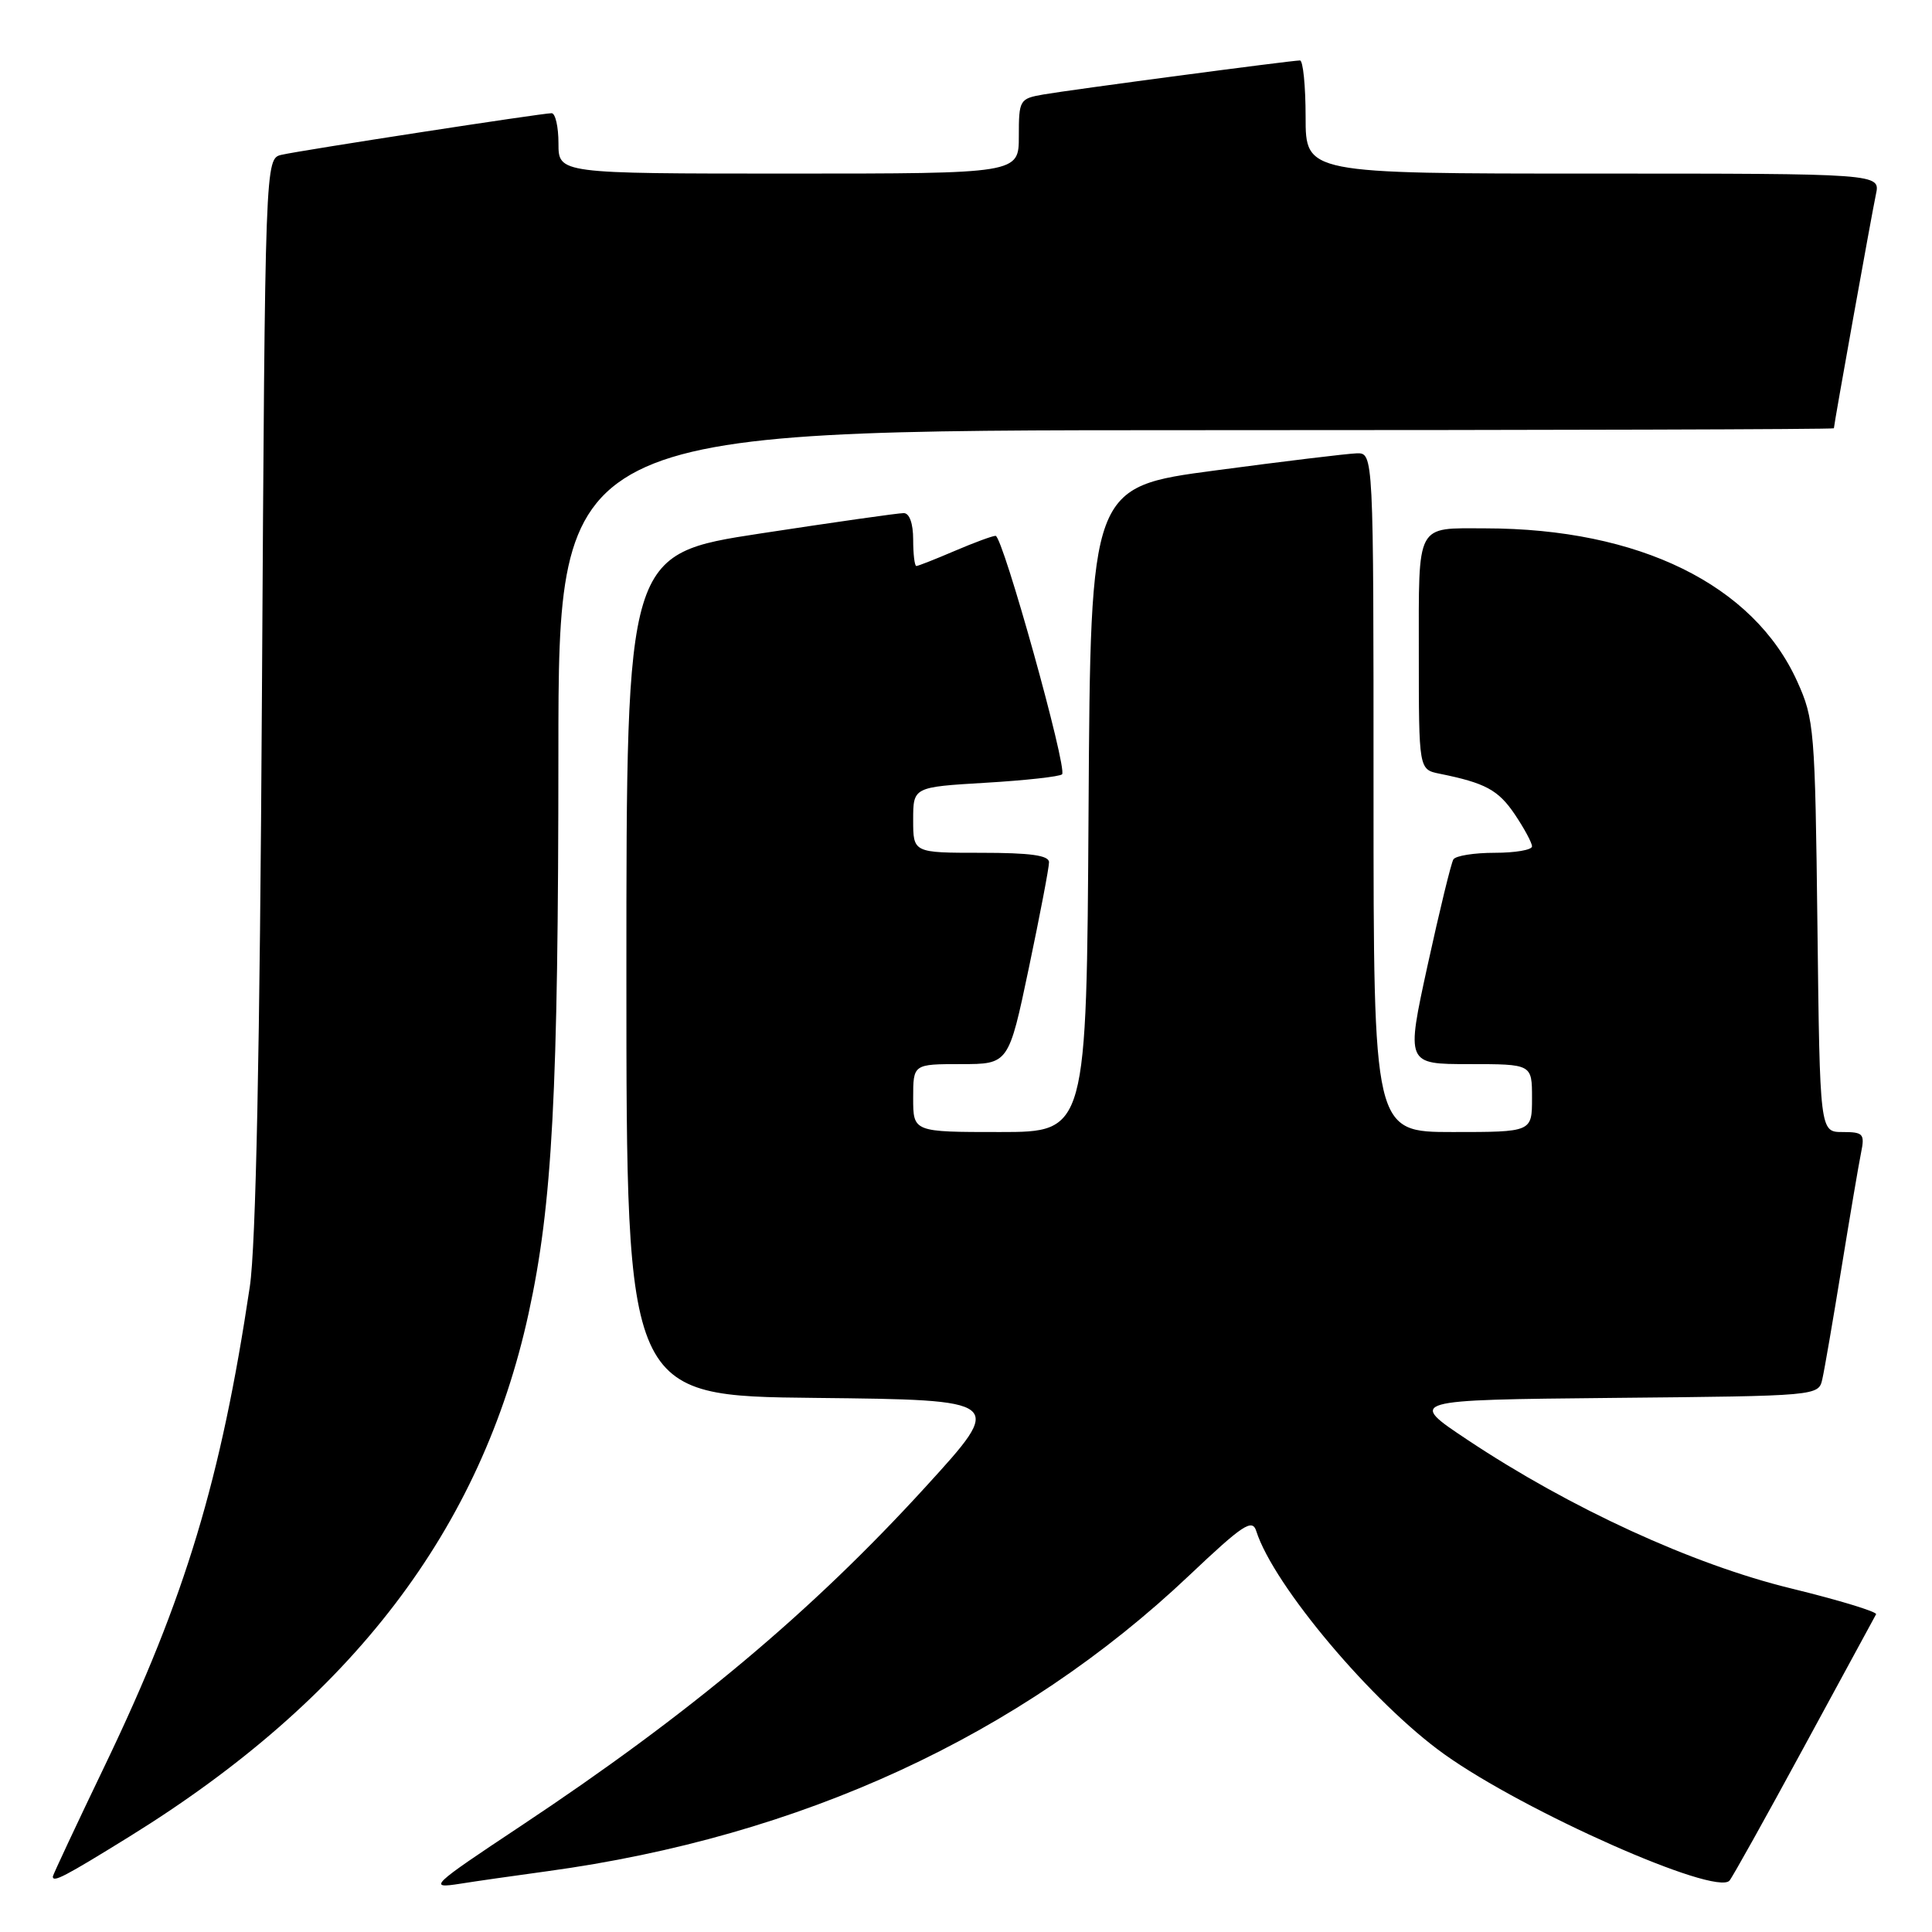 <?xml version="1.0" encoding="UTF-8" standalone="no"?>
<!DOCTYPE svg PUBLIC "-//W3C//DTD SVG 1.1//EN" "http://www.w3.org/Graphics/SVG/1.1/DTD/svg11.dtd" >
<svg xmlns="http://www.w3.org/2000/svg" xmlns:xlink="http://www.w3.org/1999/xlink" version="1.1" viewBox="0 0 256 256">
 <g >
 <path fill="currentColor"
d=" M 72.50 247.95 C 106.16 243.36 135.13 230.01 157.60 208.73 C 164.69 202.02 165.93 201.20 166.46 202.87 C 168.74 210.07 181.91 225.70 191.41 232.47 C 202.06 240.07 227.24 251.23 229.16 249.20 C 229.52 248.81 233.96 240.85 239.03 231.50 C 244.10 222.15 248.40 214.23 248.59 213.90 C 248.77 213.58 243.70 212.03 237.31 210.47 C 224.30 207.30 208.11 199.87 194.50 190.82 C 186.50 185.50 186.50 185.50 213.73 185.23 C 240.97 184.97 240.97 184.97 241.47 182.73 C 241.75 181.51 242.89 174.88 244.01 168.00 C 245.13 161.12 246.29 154.26 246.60 152.75 C 247.11 150.24 246.90 150.00 244.15 150.00 C 241.14 150.00 241.14 150.00 240.82 122.75 C 240.51 96.62 240.40 95.29 238.14 90.29 C 232.35 77.48 217.19 70.03 196.83 70.01 C 187.53 70.00 188.00 69.11 188.00 86.59 C 188.00 101.96 188.00 101.96 190.75 102.52 C 196.83 103.75 198.53 104.67 200.72 107.91 C 201.97 109.77 203.00 111.68 203.00 112.15 C 203.00 112.62 200.78 113.00 198.06 113.00 C 195.34 113.00 192.87 113.39 192.58 113.88 C 192.28 114.36 190.75 120.66 189.17 127.88 C 186.31 141.00 186.31 141.00 194.66 141.00 C 203.00 141.00 203.00 141.00 203.00 145.50 C 203.00 150.00 203.00 150.00 192.50 150.00 C 182.00 150.00 182.00 150.00 182.00 105.00 C 182.00 60.00 182.00 60.00 179.75 60.07 C 178.51 60.11 170.07 61.13 161.00 62.34 C 144.50 64.53 144.50 64.53 144.24 107.26 C 143.98 150.00 143.98 150.00 132.49 150.00 C 121.00 150.00 121.00 150.00 121.00 145.50 C 121.00 141.00 121.00 141.00 127.33 141.00 C 133.65 141.00 133.65 141.00 136.33 128.25 C 137.80 121.24 139.01 114.94 139.00 114.25 C 139.00 113.34 136.53 113.00 130.00 113.00 C 121.00 113.00 121.00 113.00 121.00 108.65 C 121.00 104.29 121.00 104.29 130.59 103.72 C 135.87 103.41 140.43 102.90 140.73 102.60 C 141.47 101.86 132.87 71.00 131.92 71.00 C 131.51 71.00 129.07 71.90 126.50 73.00 C 123.93 74.10 121.65 75.00 121.42 75.00 C 121.19 75.00 121.00 73.42 121.00 71.50 C 121.00 69.37 120.51 67.99 119.75 67.99 C 119.06 67.98 110.51 69.20 100.75 70.69 C 83.00 73.41 83.00 73.41 83.00 129.19 C 83.00 184.97 83.00 184.97 108.08 185.23 C 133.15 185.50 133.15 185.50 122.66 197.00 C 107.55 213.56 91.43 227.07 69.00 241.96 C 57.05 249.89 56.63 250.29 61.00 249.60 C 62.92 249.29 68.10 248.55 72.50 247.95 Z  M 17.08 243.40 C 46.65 225.11 63.80 202.64 70.04 174.04 C 73.20 159.59 73.98 144.82 73.99 99.75 C 74.00 57.00 74.00 57.00 158.50 57.00 C 204.97 57.00 243.00 56.89 243.00 56.75 C 243.01 56.21 248.02 28.34 248.57 25.75 C 249.16 23.00 249.16 23.00 211.08 23.00 C 173.00 23.00 173.00 23.00 173.00 15.50 C 173.00 11.38 172.66 8.00 172.25 8.01 C 171.04 8.02 141.81 11.90 138.25 12.52 C 135.10 13.07 135.00 13.24 135.00 18.05 C 135.00 23.00 135.00 23.00 104.50 23.00 C 74.00 23.00 74.00 23.00 74.00 19.00 C 74.00 16.80 73.59 15.00 73.09 15.00 C 71.82 15.00 39.99 19.90 37.32 20.51 C 35.13 21.01 35.13 21.01 34.71 91.75 C 34.43 139.38 33.91 165.11 33.10 170.50 C 29.29 196.01 24.55 211.72 14.03 233.66 C 10.16 241.71 7.00 248.46 7.00 248.65 C 7.00 249.48 8.53 248.69 17.08 243.40 Z "/>
</g>
</svg>